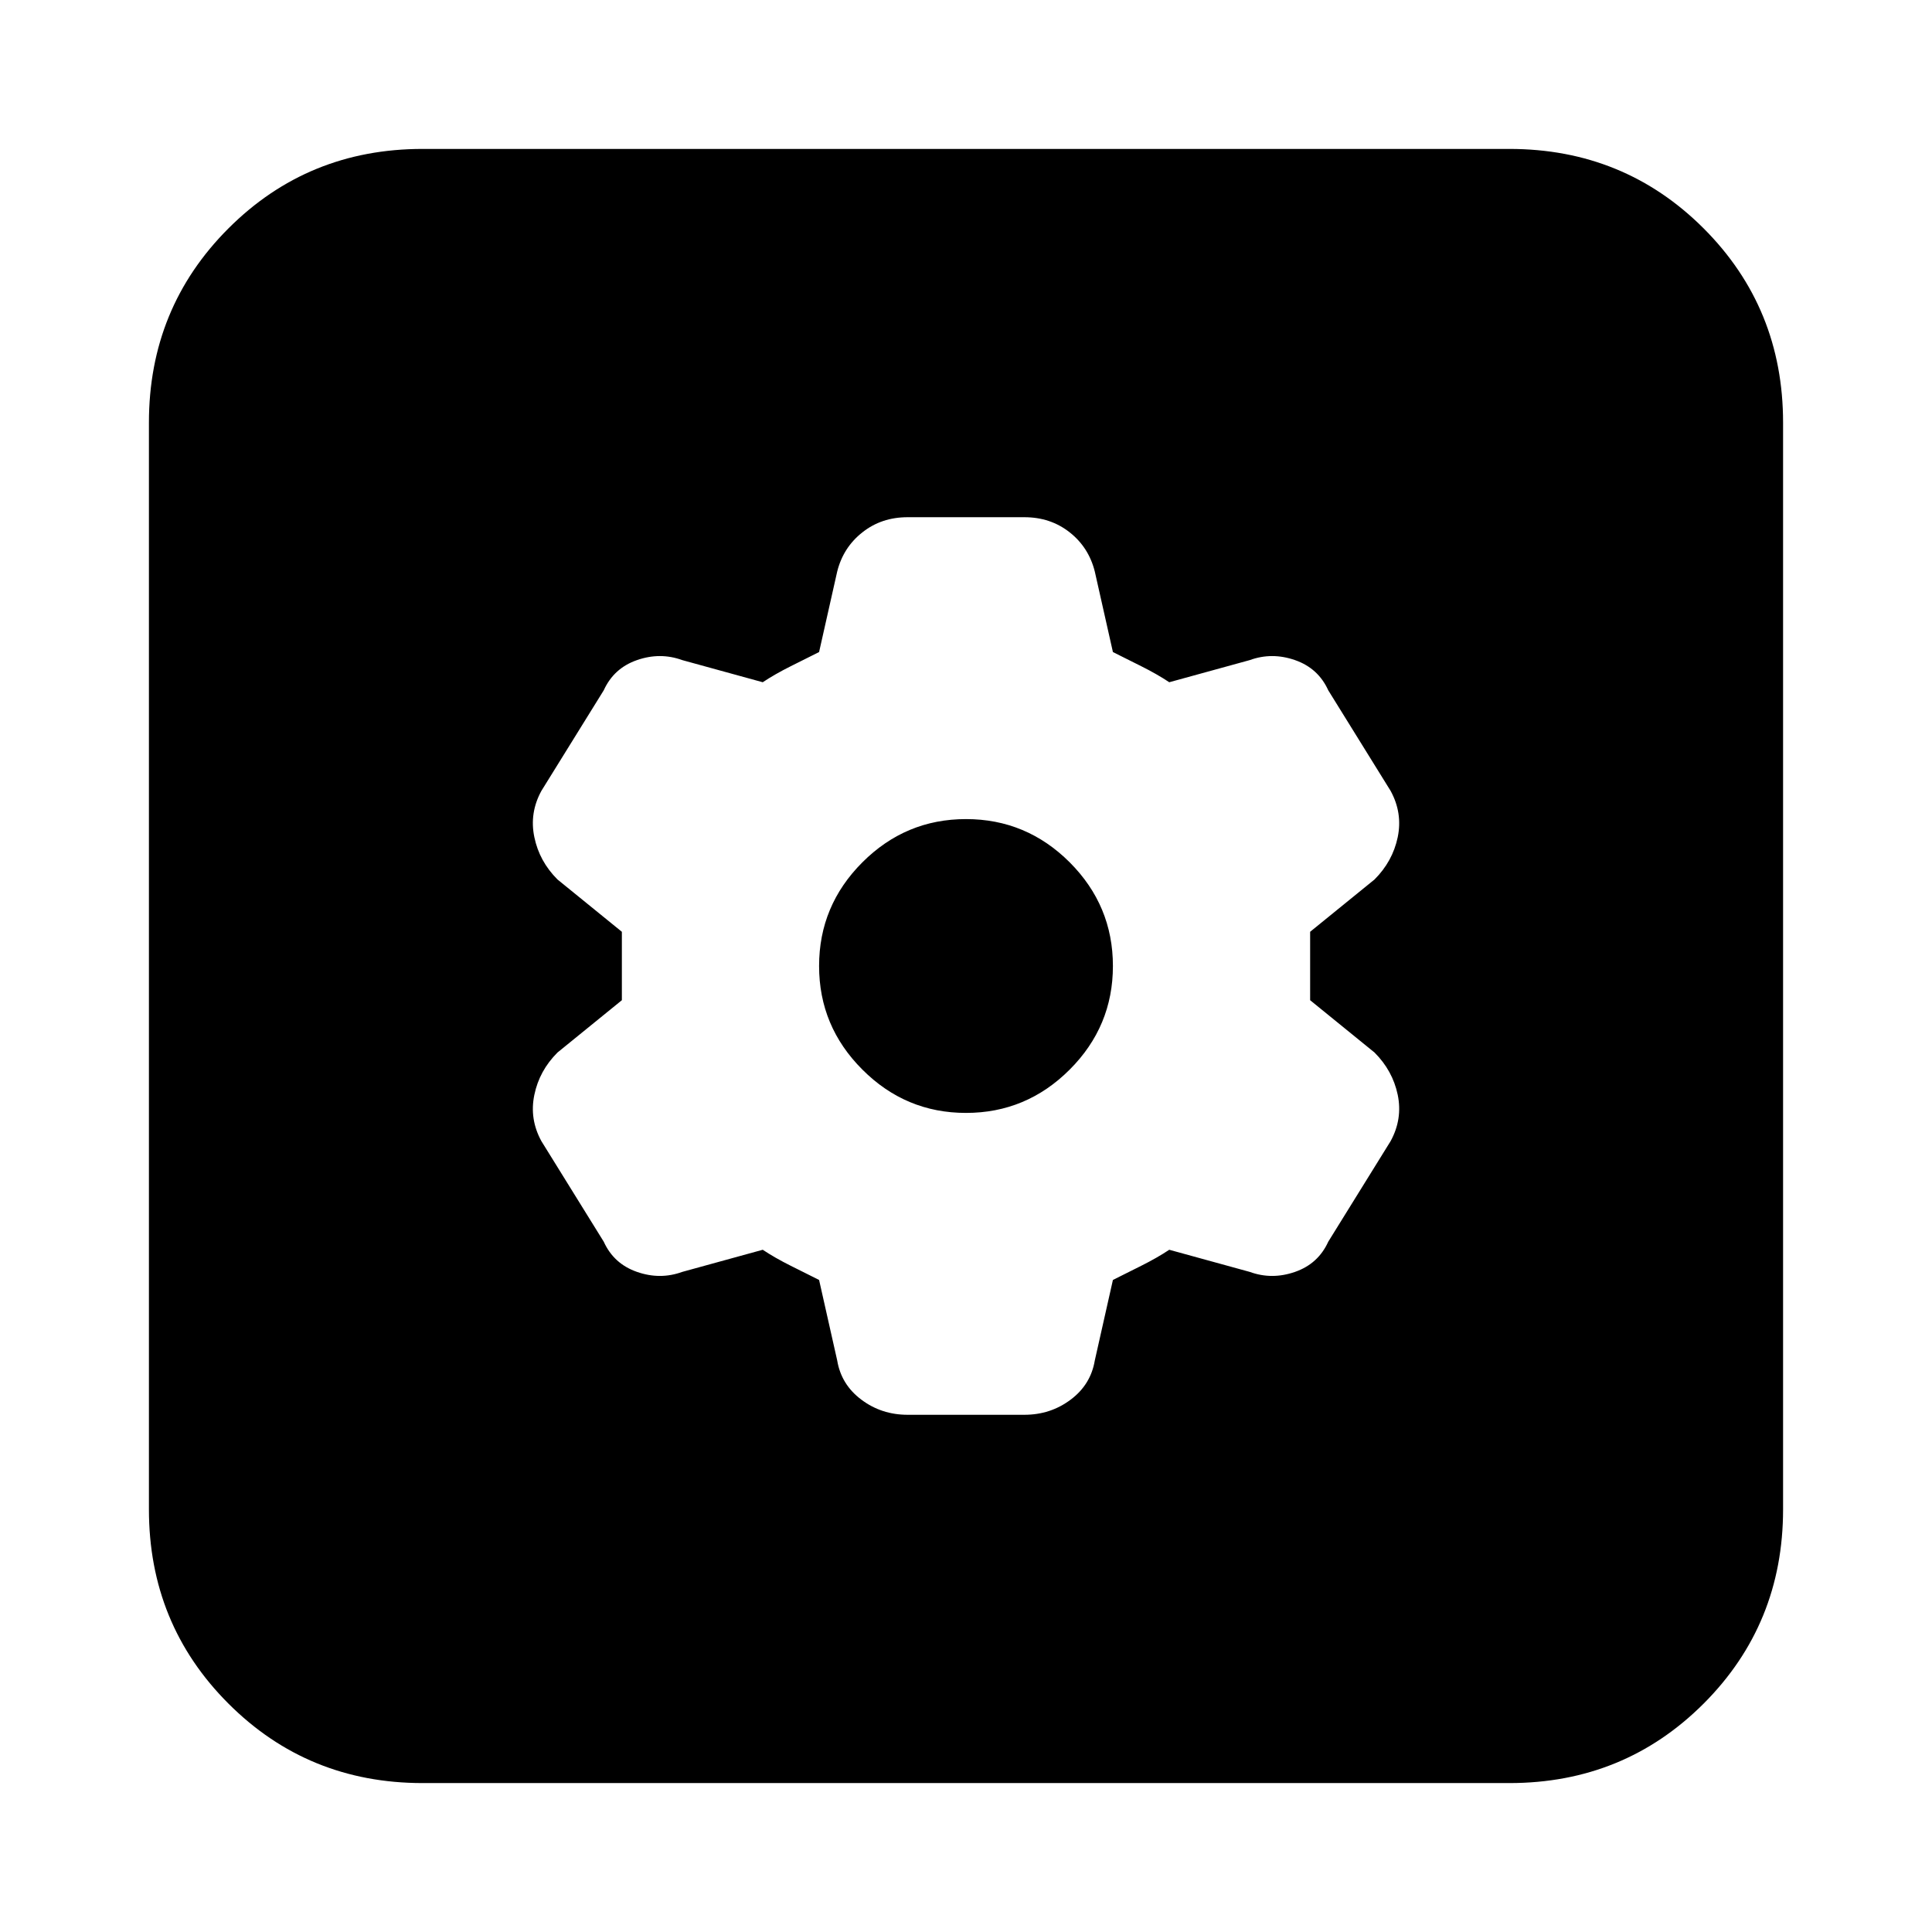 <svg xmlns="http://www.w3.org/2000/svg" height="24" width="24"><path d="M5.25 22.15Q3.825 22.15 2.838 21.163Q1.85 20.175 1.85 18.75V5.25Q1.85 3.825 2.838 2.837Q3.825 1.85 5.25 1.85H18.75Q20.175 1.85 21.163 2.837Q22.15 3.825 22.15 5.25V18.75Q22.15 20.175 21.163 21.163Q20.175 22.15 18.75 22.15ZM11.275 17.575H12.725Q13.05 17.575 13.3 17.387Q13.55 17.2 13.6 16.9L13.825 15.9Q13.975 15.825 14.175 15.725Q14.375 15.625 14.525 15.525L15.525 15.8Q15.8 15.9 16.087 15.8Q16.375 15.7 16.5 15.425L17.275 14.175Q17.425 13.9 17.363 13.6Q17.3 13.3 17.075 13.075L16.275 12.425Q16.275 12.225 16.275 12Q16.275 11.775 16.275 11.575L17.075 10.925Q17.3 10.7 17.363 10.4Q17.425 10.1 17.275 9.825L16.5 8.575Q16.375 8.3 16.087 8.2Q15.8 8.1 15.525 8.2L14.525 8.475Q14.375 8.375 14.175 8.275Q13.975 8.175 13.825 8.1L13.6 7.1Q13.525 6.8 13.288 6.613Q13.05 6.425 12.725 6.425H11.275Q10.95 6.425 10.713 6.613Q10.475 6.8 10.4 7.1L10.175 8.1Q10.025 8.175 9.825 8.275Q9.625 8.375 9.475 8.475L8.475 8.2Q8.2 8.1 7.913 8.2Q7.625 8.3 7.5 8.575L6.725 9.825Q6.575 10.1 6.638 10.4Q6.7 10.7 6.925 10.925L7.725 11.575Q7.725 11.775 7.725 12Q7.725 12.225 7.725 12.425L6.925 13.075Q6.7 13.3 6.638 13.6Q6.575 13.9 6.725 14.175L7.5 15.425Q7.625 15.7 7.913 15.8Q8.2 15.9 8.475 15.8L9.475 15.525Q9.625 15.625 9.825 15.725Q10.025 15.825 10.175 15.9L10.4 16.9Q10.45 17.2 10.7 17.387Q10.95 17.575 11.275 17.575ZM12 13.825Q11.25 13.825 10.713 13.287Q10.175 12.75 10.175 12Q10.175 11.25 10.713 10.712Q11.25 10.175 12 10.175Q12.75 10.175 13.288 10.712Q13.825 11.25 13.825 12Q13.825 12.75 13.288 13.287Q12.75 13.825 12 13.825Z"/></svg>